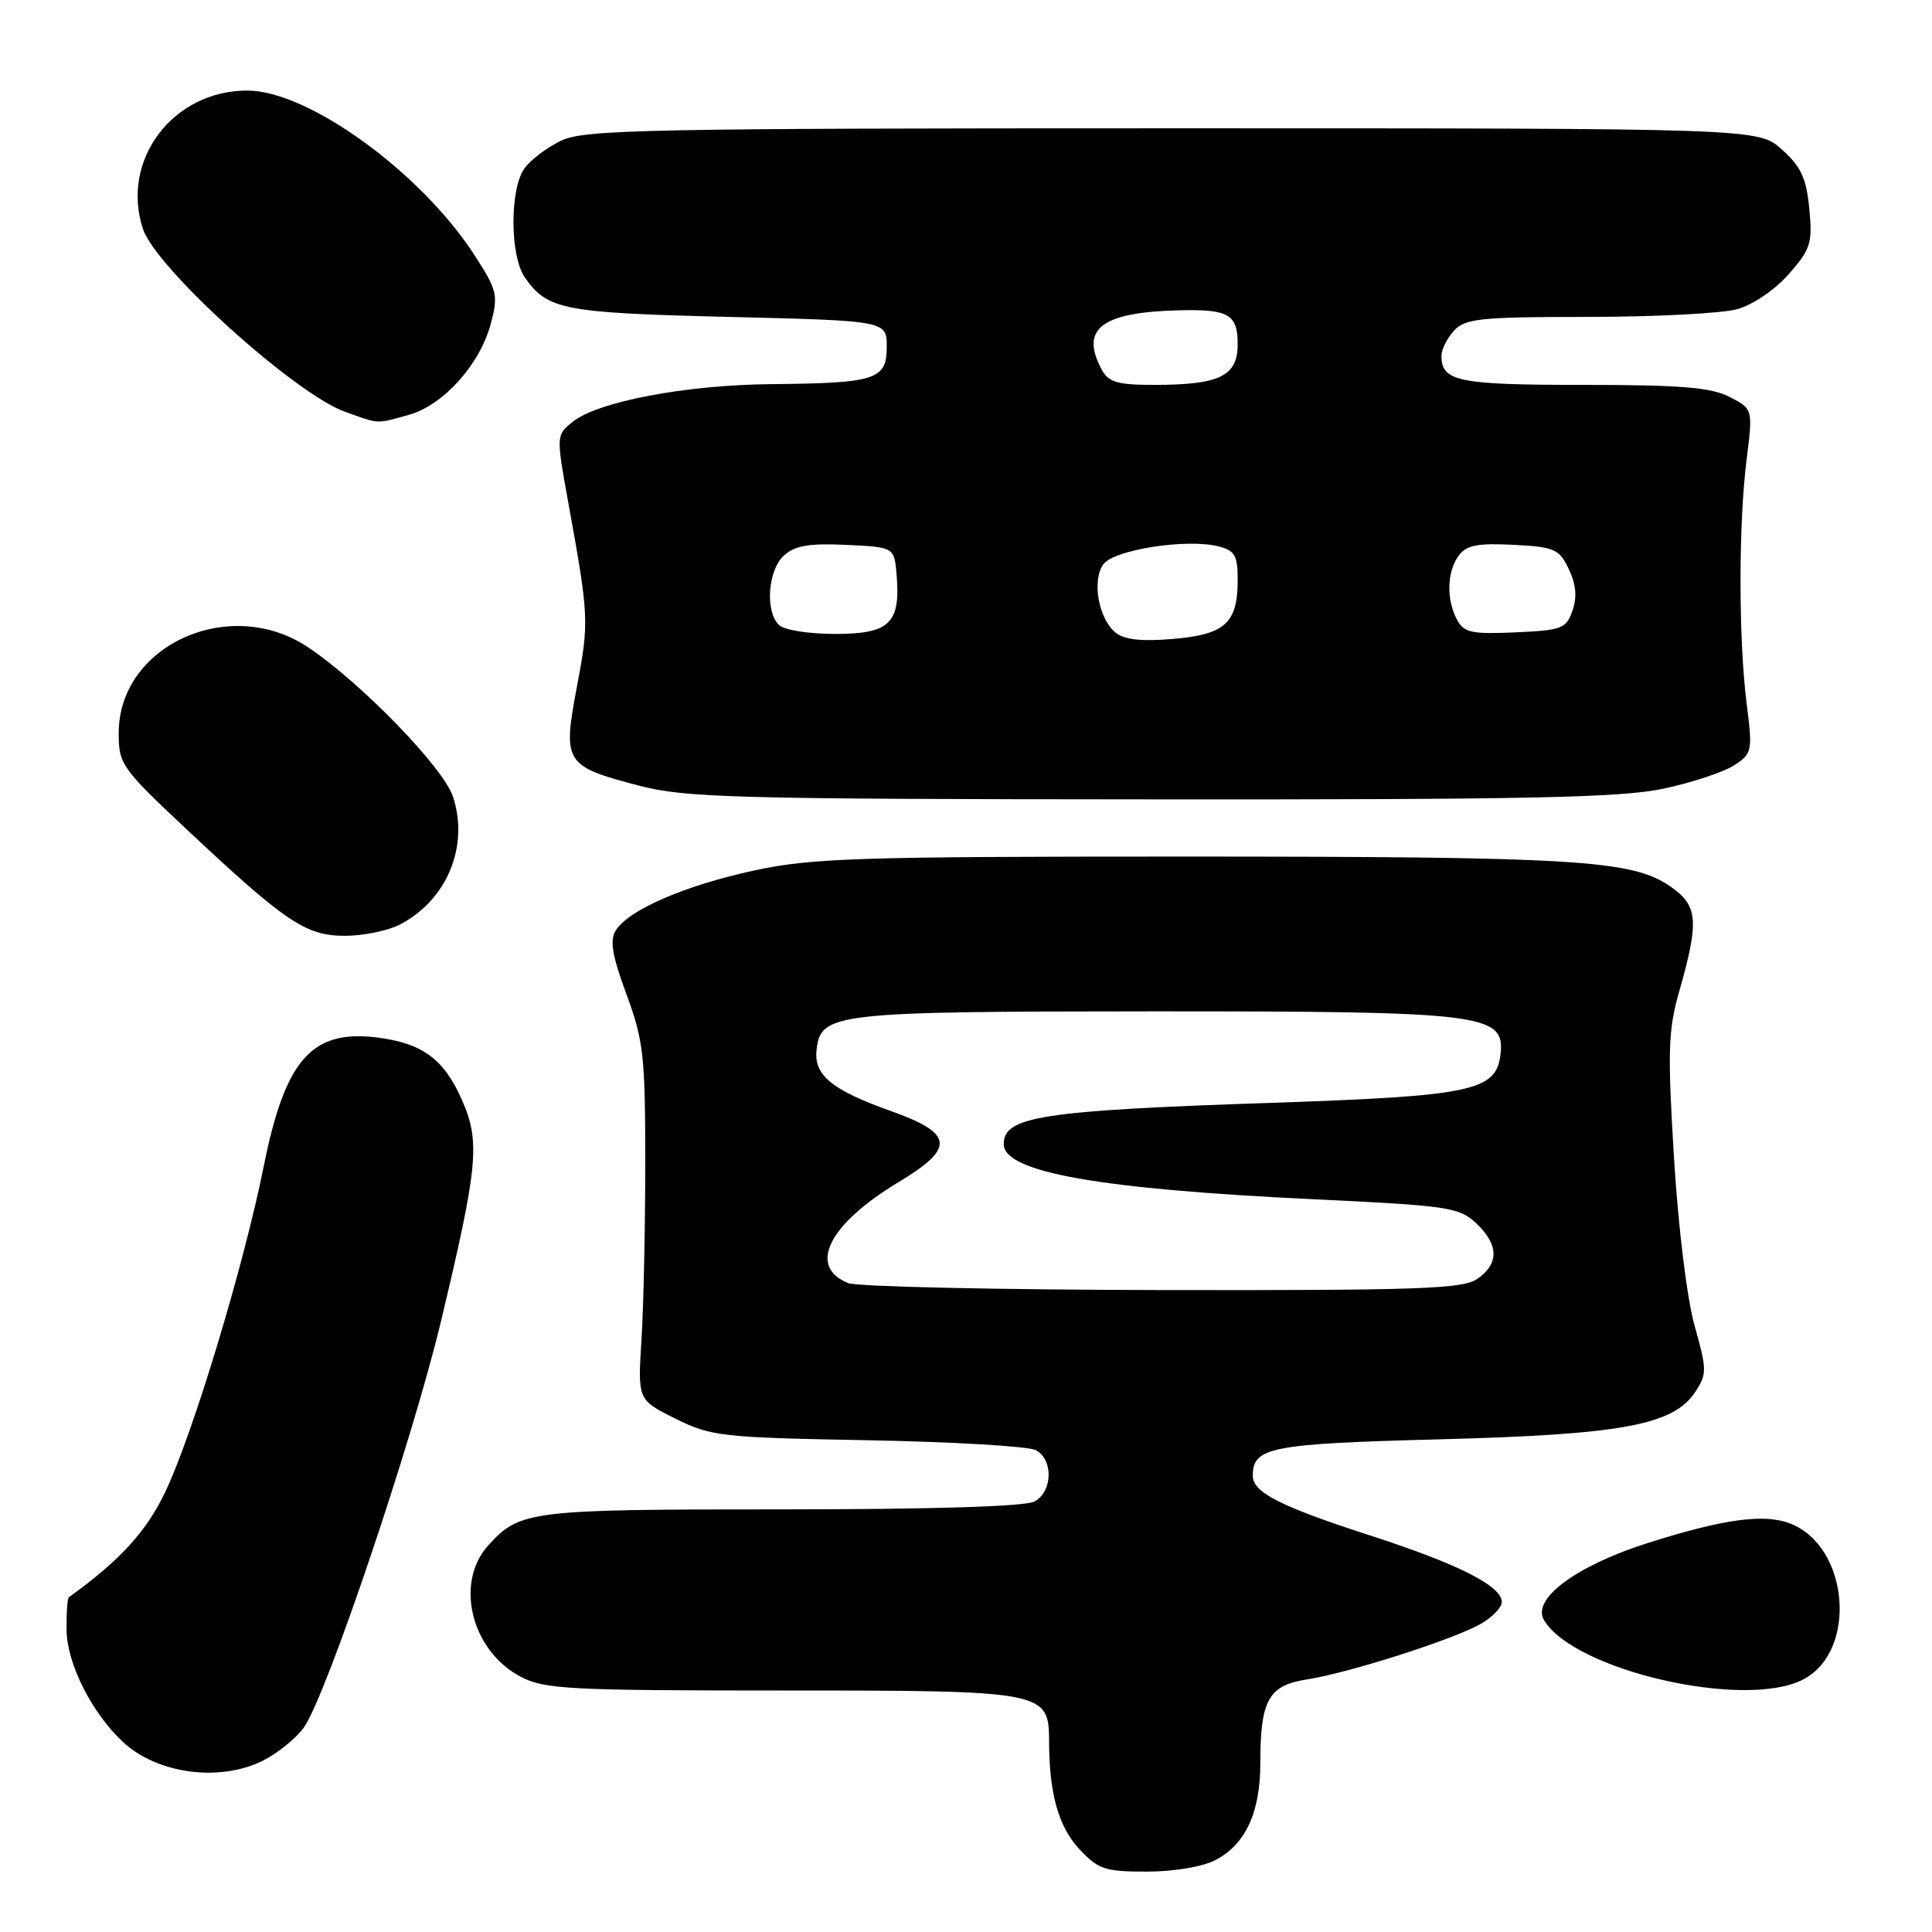 <?xml version="1.0" encoding="UTF-8" standalone="no"?>
<!DOCTYPE svg PUBLIC "-//W3C//DTD SVG 1.1//EN" "http://www.w3.org/Graphics/SVG/1.1/DTD/svg11.dtd" >
<svg xmlns="http://www.w3.org/2000/svg" xmlns:xlink="http://www.w3.org/1999/xlink" version="1.1" viewBox="0 0 256 256">
 <g >
 <path fill="currentColor"
d=" M 161.03 246.48 C 165.03 244.42 167.00 240.16 167.00 233.61 C 167.00 225.26 168.08 223.32 173.19 222.53 C 178.71 221.68 192.68 217.21 196.25 215.15 C 197.76 214.28 199.00 212.98 199.00 212.27 C 199.00 210.15 193.19 207.22 181.50 203.44 C 169.65 199.61 166.00 197.75 166.00 195.55 C 166.00 191.76 168.28 191.31 190.67 190.72 C 214.97 190.09 221.76 188.83 224.65 184.41 C 226.19 182.07 226.18 181.47 224.55 175.70 C 223.54 172.12 222.38 162.69 221.81 153.38 C 220.95 139.31 221.04 136.50 222.50 131.38 C 225.19 121.94 225.01 119.95 221.21 117.38 C 216.16 113.95 208.65 113.50 156.50 113.50 C 113.75 113.50 107.57 113.70 100.00 115.33 C 90.80 117.31 83.33 120.54 81.60 123.27 C 80.77 124.59 81.10 126.57 83.01 131.75 C 85.27 137.87 85.50 139.95 85.50 154.00 C 85.50 162.53 85.28 173.10 85.00 177.50 C 84.50 185.50 84.50 185.50 89.50 187.98 C 94.24 190.33 95.59 190.48 115.00 190.84 C 126.28 191.05 136.29 191.64 137.25 192.15 C 139.60 193.39 139.49 197.67 137.07 198.96 C 135.85 199.62 123.40 200.00 103.52 200.00 C 70.13 200.00 68.89 200.15 64.70 204.77 C 60.22 209.73 62.43 218.71 68.98 222.17 C 72.15 223.83 75.33 224.00 103.51 224.00 C 138.64 224.00 138.99 224.07 139.01 230.81 C 139.03 237.70 140.27 242.08 143.04 245.04 C 145.52 247.70 146.43 248.00 151.95 248.00 C 155.49 248.00 159.34 247.36 161.03 246.48 Z  M 34.93 233.25 C 36.81 232.29 39.20 230.35 40.23 228.95 C 43.17 224.93 54.64 190.97 58.45 175.00 C 63.36 154.44 63.65 151.27 61.20 145.73 C 58.81 140.31 55.94 138.21 49.94 137.47 C 41.30 136.40 37.78 140.41 34.95 154.52 C 32.33 167.61 25.59 189.92 21.93 197.62 C 19.40 202.94 15.95 206.72 9.13 211.64 C 8.93 211.78 8.79 213.75 8.82 216.01 C 8.88 220.45 12.16 226.96 16.27 230.80 C 20.85 235.08 29.19 236.17 34.93 233.25 Z  M 238.91 222.55 C 246.18 218.79 245.03 204.90 237.20 201.87 C 233.76 200.54 228.44 201.26 218.45 204.42 C 208.89 207.44 202.91 211.86 204.59 214.67 C 208.58 221.36 231.18 226.54 238.91 222.55 Z  M 52.96 122.52 C 59.22 119.29 62.19 112.14 60.02 105.56 C 58.75 101.71 47.91 90.53 40.84 85.78 C 30.47 78.82 15.73 85.49 15.73 97.14 C 15.73 101.25 16.10 101.79 24.61 109.78 C 37.87 122.22 40.52 124.00 45.70 124.00 C 48.12 124.00 51.39 123.33 52.96 122.52 Z  M 220.39 104.51 C 224.18 103.70 228.40 102.31 229.78 101.41 C 232.18 99.84 232.24 99.54 231.43 93.14 C 230.36 84.63 230.36 69.37 231.44 60.85 C 232.27 54.19 232.27 54.19 229.19 52.60 C 226.73 51.33 222.76 51.00 209.75 51.00 C 193.17 51.00 191.00 50.55 191.00 47.13 C 191.00 46.32 191.74 44.83 192.65 43.83 C 194.13 42.20 196.09 42.00 210.40 41.99 C 219.26 41.99 228.15 41.53 230.17 40.97 C 232.27 40.39 235.20 38.40 237.03 36.31 C 239.93 33.01 240.18 32.21 239.74 27.65 C 239.35 23.60 238.64 22.07 236.11 19.81 C 232.97 17.00 232.97 17.00 155.39 17.00 C 85.74 17.00 77.45 17.17 74.37 18.63 C 72.48 19.53 70.27 21.20 69.47 22.35 C 67.52 25.14 67.57 33.94 69.55 36.77 C 72.55 41.05 74.63 41.46 96.50 41.99 C 117.50 42.50 117.50 42.50 117.50 45.95 C 117.50 50.31 116.09 50.77 102.20 50.90 C 90.78 51.01 79.19 53.22 75.86 55.91 C 73.70 57.66 73.69 57.71 75.30 66.59 C 78.04 81.68 78.07 82.41 76.45 90.97 C 74.53 101.09 74.81 101.53 84.71 104.11 C 90.84 105.71 97.43 105.89 152.50 105.92 C 202.28 105.96 214.77 105.70 220.39 104.51 Z  M 54.17 54.97 C 58.73 53.70 63.56 48.34 65.02 42.94 C 66.04 39.14 65.90 38.51 62.98 33.97 C 55.88 22.90 40.88 12.00 32.75 12.00 C 22.89 12.00 15.94 21.23 18.94 30.33 C 20.66 35.54 39.07 52.19 45.74 54.57 C 50.36 56.22 49.77 56.19 54.17 54.97 Z  M 112.39 170.02 C 106.98 167.83 109.78 162.22 119.06 156.64 C 126.60 152.11 126.39 150.19 118.02 147.21 C 110.17 144.41 107.81 142.45 108.20 139.08 C 108.77 134.22 110.47 134.03 152.78 134.01 C 196.74 134.00 199.44 134.33 198.82 139.72 C 198.26 144.56 195.09 145.23 168.53 146.13 C 138.07 147.15 133.00 147.93 133.00 151.59 C 133.00 155.33 145.56 157.56 174.34 158.92 C 191.89 159.76 193.34 159.97 195.59 162.08 C 198.60 164.91 198.66 167.42 195.78 169.44 C 193.85 170.79 188.25 170.99 154.03 170.94 C 132.29 170.90 113.55 170.49 112.39 170.02 Z  M 147.84 83.84 C 145.55 81.99 144.64 76.87 146.22 74.75 C 147.66 72.83 157.24 71.34 161.42 72.39 C 163.63 72.94 164.00 73.59 164.00 76.83 C 164.00 82.56 162.35 84.07 155.46 84.66 C 151.32 85.02 148.99 84.77 147.84 83.84 Z  M 103.20 82.80 C 101.35 80.95 101.76 75.53 103.88 73.60 C 105.34 72.29 107.23 71.97 112.13 72.20 C 118.50 72.50 118.50 72.50 118.81 76.21 C 119.34 82.60 117.87 84.00 110.66 84.00 C 107.13 84.00 103.88 83.48 103.20 82.80 Z  M 193.06 82.11 C 191.63 79.44 191.72 75.76 193.28 73.63 C 194.30 72.24 195.76 71.95 200.52 72.19 C 205.99 72.47 206.60 72.74 207.88 75.42 C 208.84 77.44 208.99 79.13 208.36 80.92 C 207.53 83.30 206.94 83.52 200.79 83.79 C 194.99 84.05 193.98 83.83 193.06 82.11 Z  M 145.97 48.95 C 143.09 43.56 145.94 41.38 156.17 41.12 C 162.81 40.95 164.00 41.63 164.00 45.63 C 164.00 49.83 161.60 51.00 152.97 51.00 C 148.04 51.00 146.89 50.66 145.97 48.95 Z "/>
</g>
</svg>